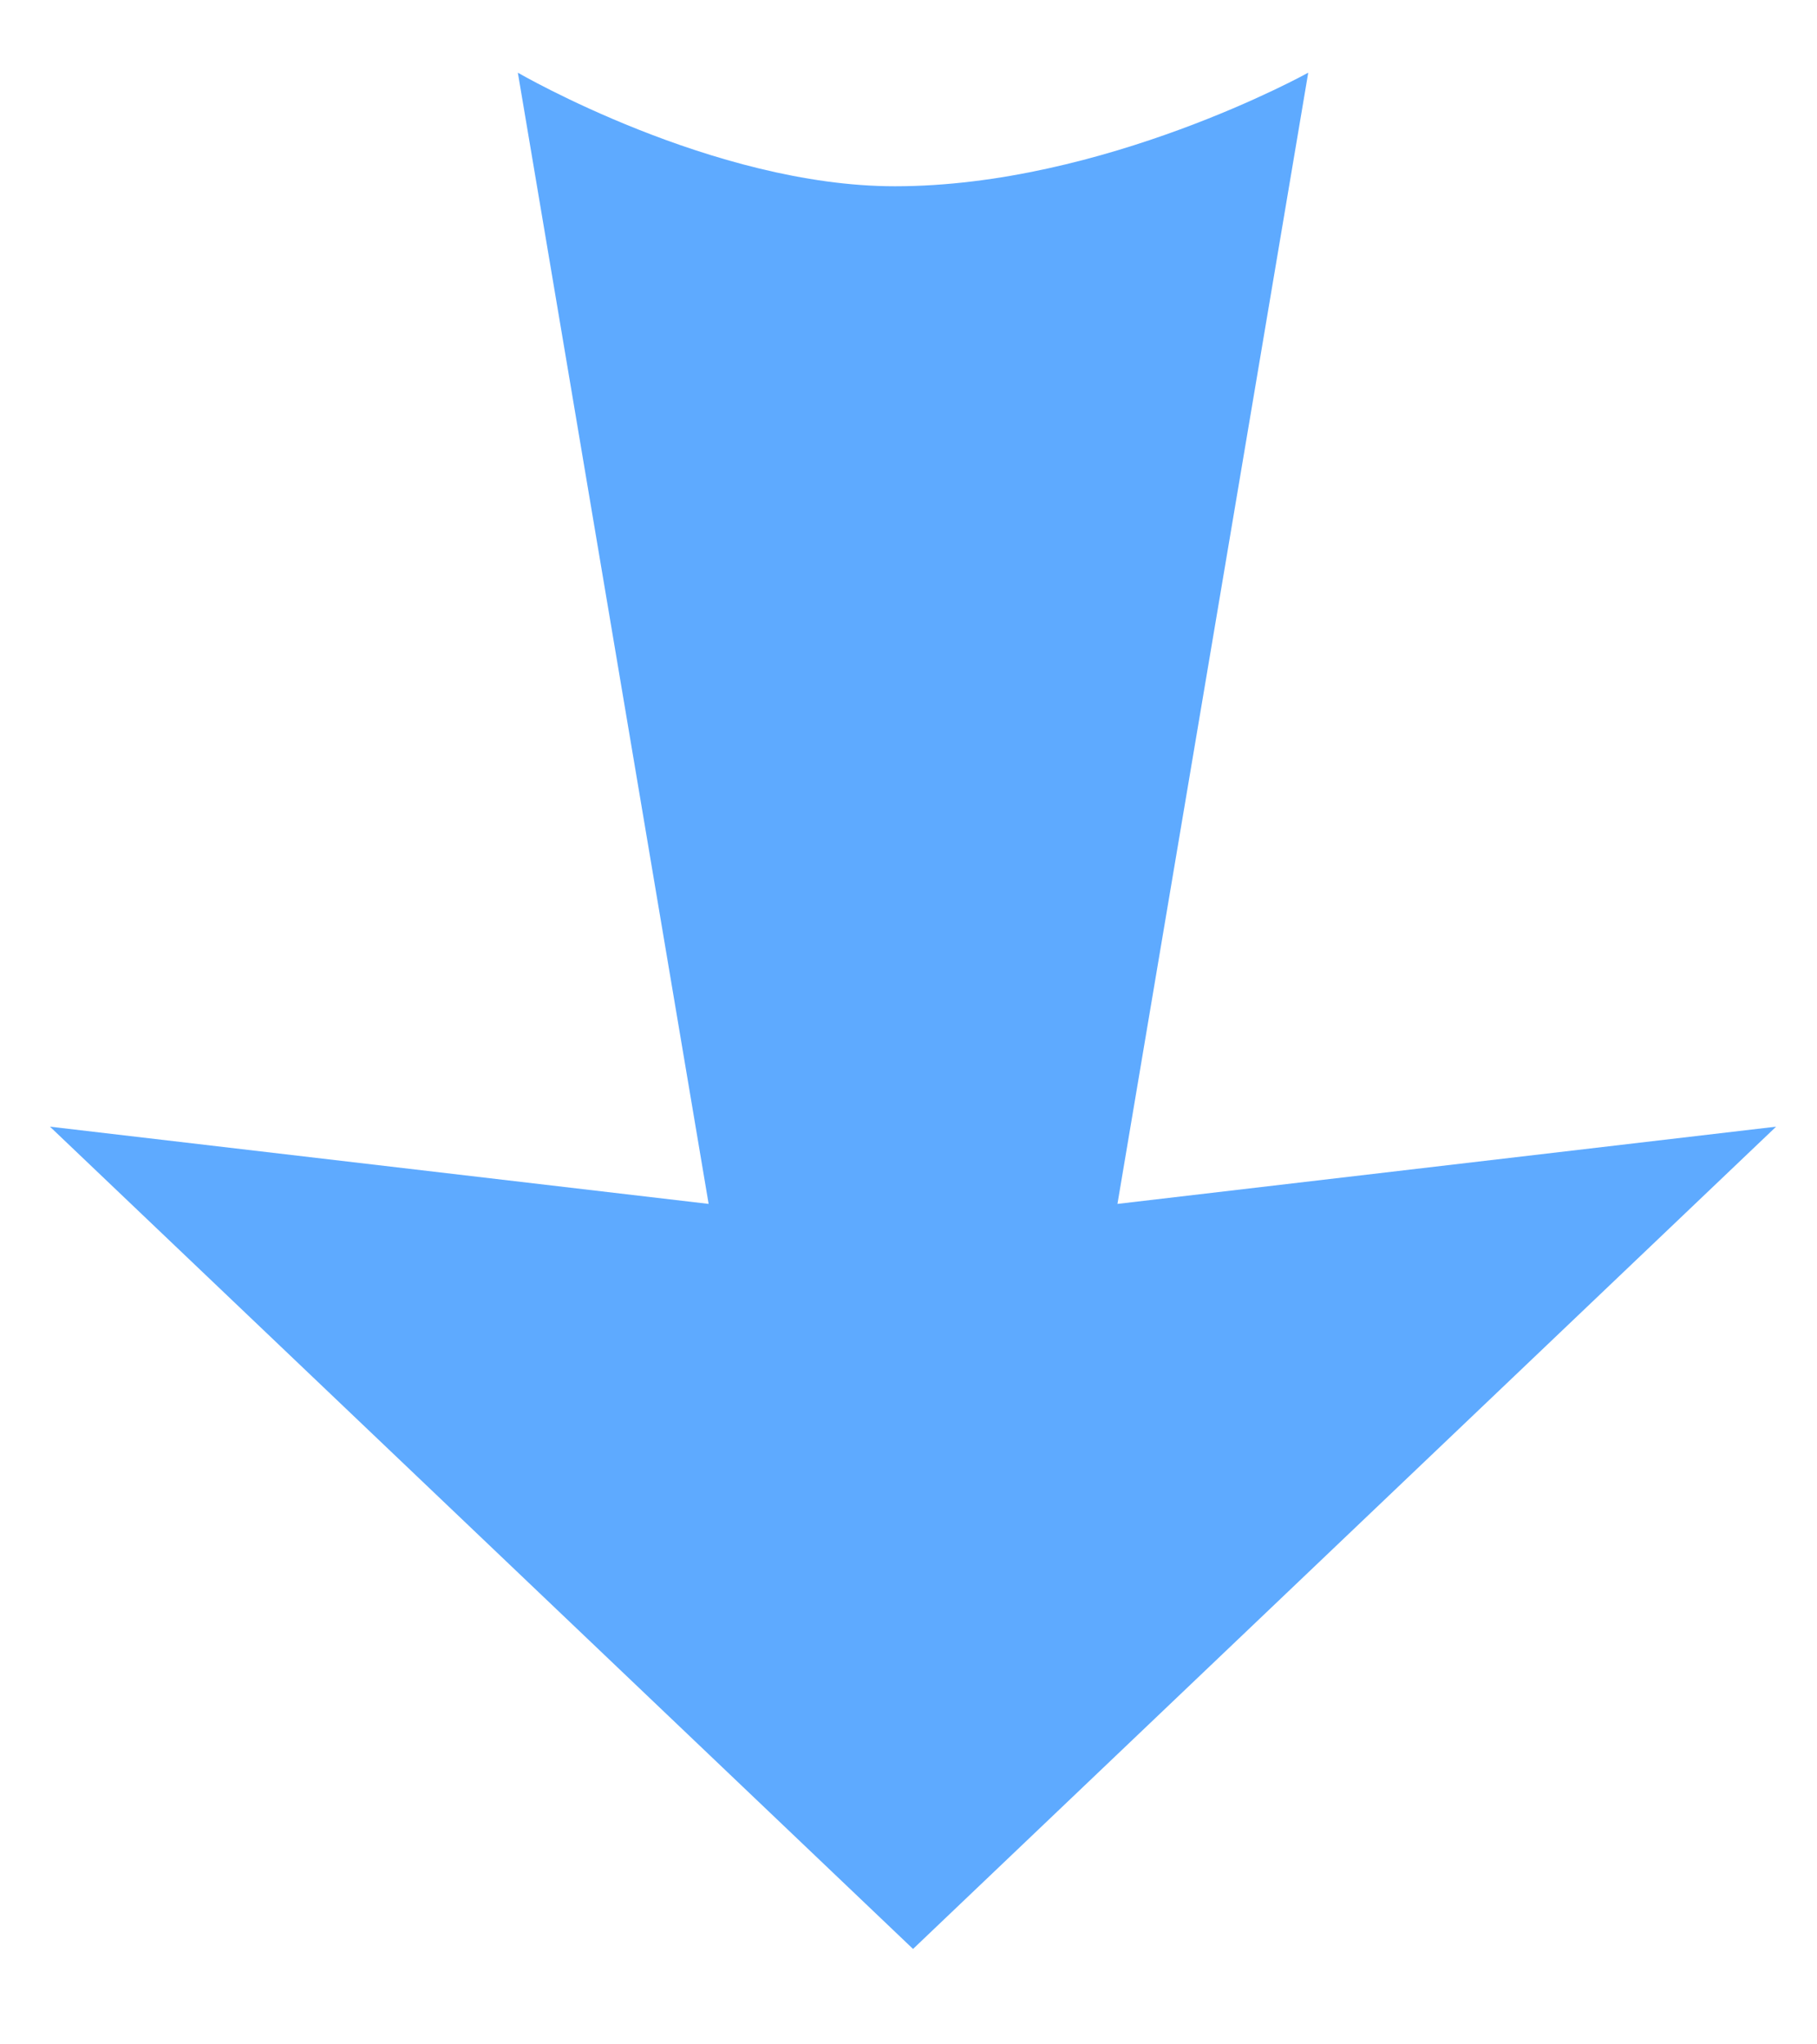 <?xml version="1.0" encoding="utf-8"?>
<!-- Generator: Adobe Illustrator 17.1.0, SVG Export Plug-In . SVG Version: 6.00 Build 0)  -->
<!DOCTYPE svg PUBLIC "-//W3C//DTD SVG 1.0//EN" "http://www.w3.org/TR/2001/REC-SVG-20010904/DTD/svg10.dtd">
<svg version="1.0" id="arrow" width="36px" height="40.5px" xmlns="http://www.w3.org/2000/svg" xmlns:xlink="http://www.w3.org/1999/xlink" x="0px" y="0px"
	 viewBox="0 0 40 45" enable-background="new 0 0 40 45" xml:space="preserve">
<g id="Shape_3">
	<g>
		<path fill="#5eaaff" d="M24.6,26.5l4.2-24.9c0,0-4.5,2.5-9.1,2.5c-4,0-8.3-2.5-8.3-2.5l4.2,24.9L1.1,24.8l19,18.1l19-18.1
			L24.6,26.5z"/>
	</g>
</g>
</svg>
